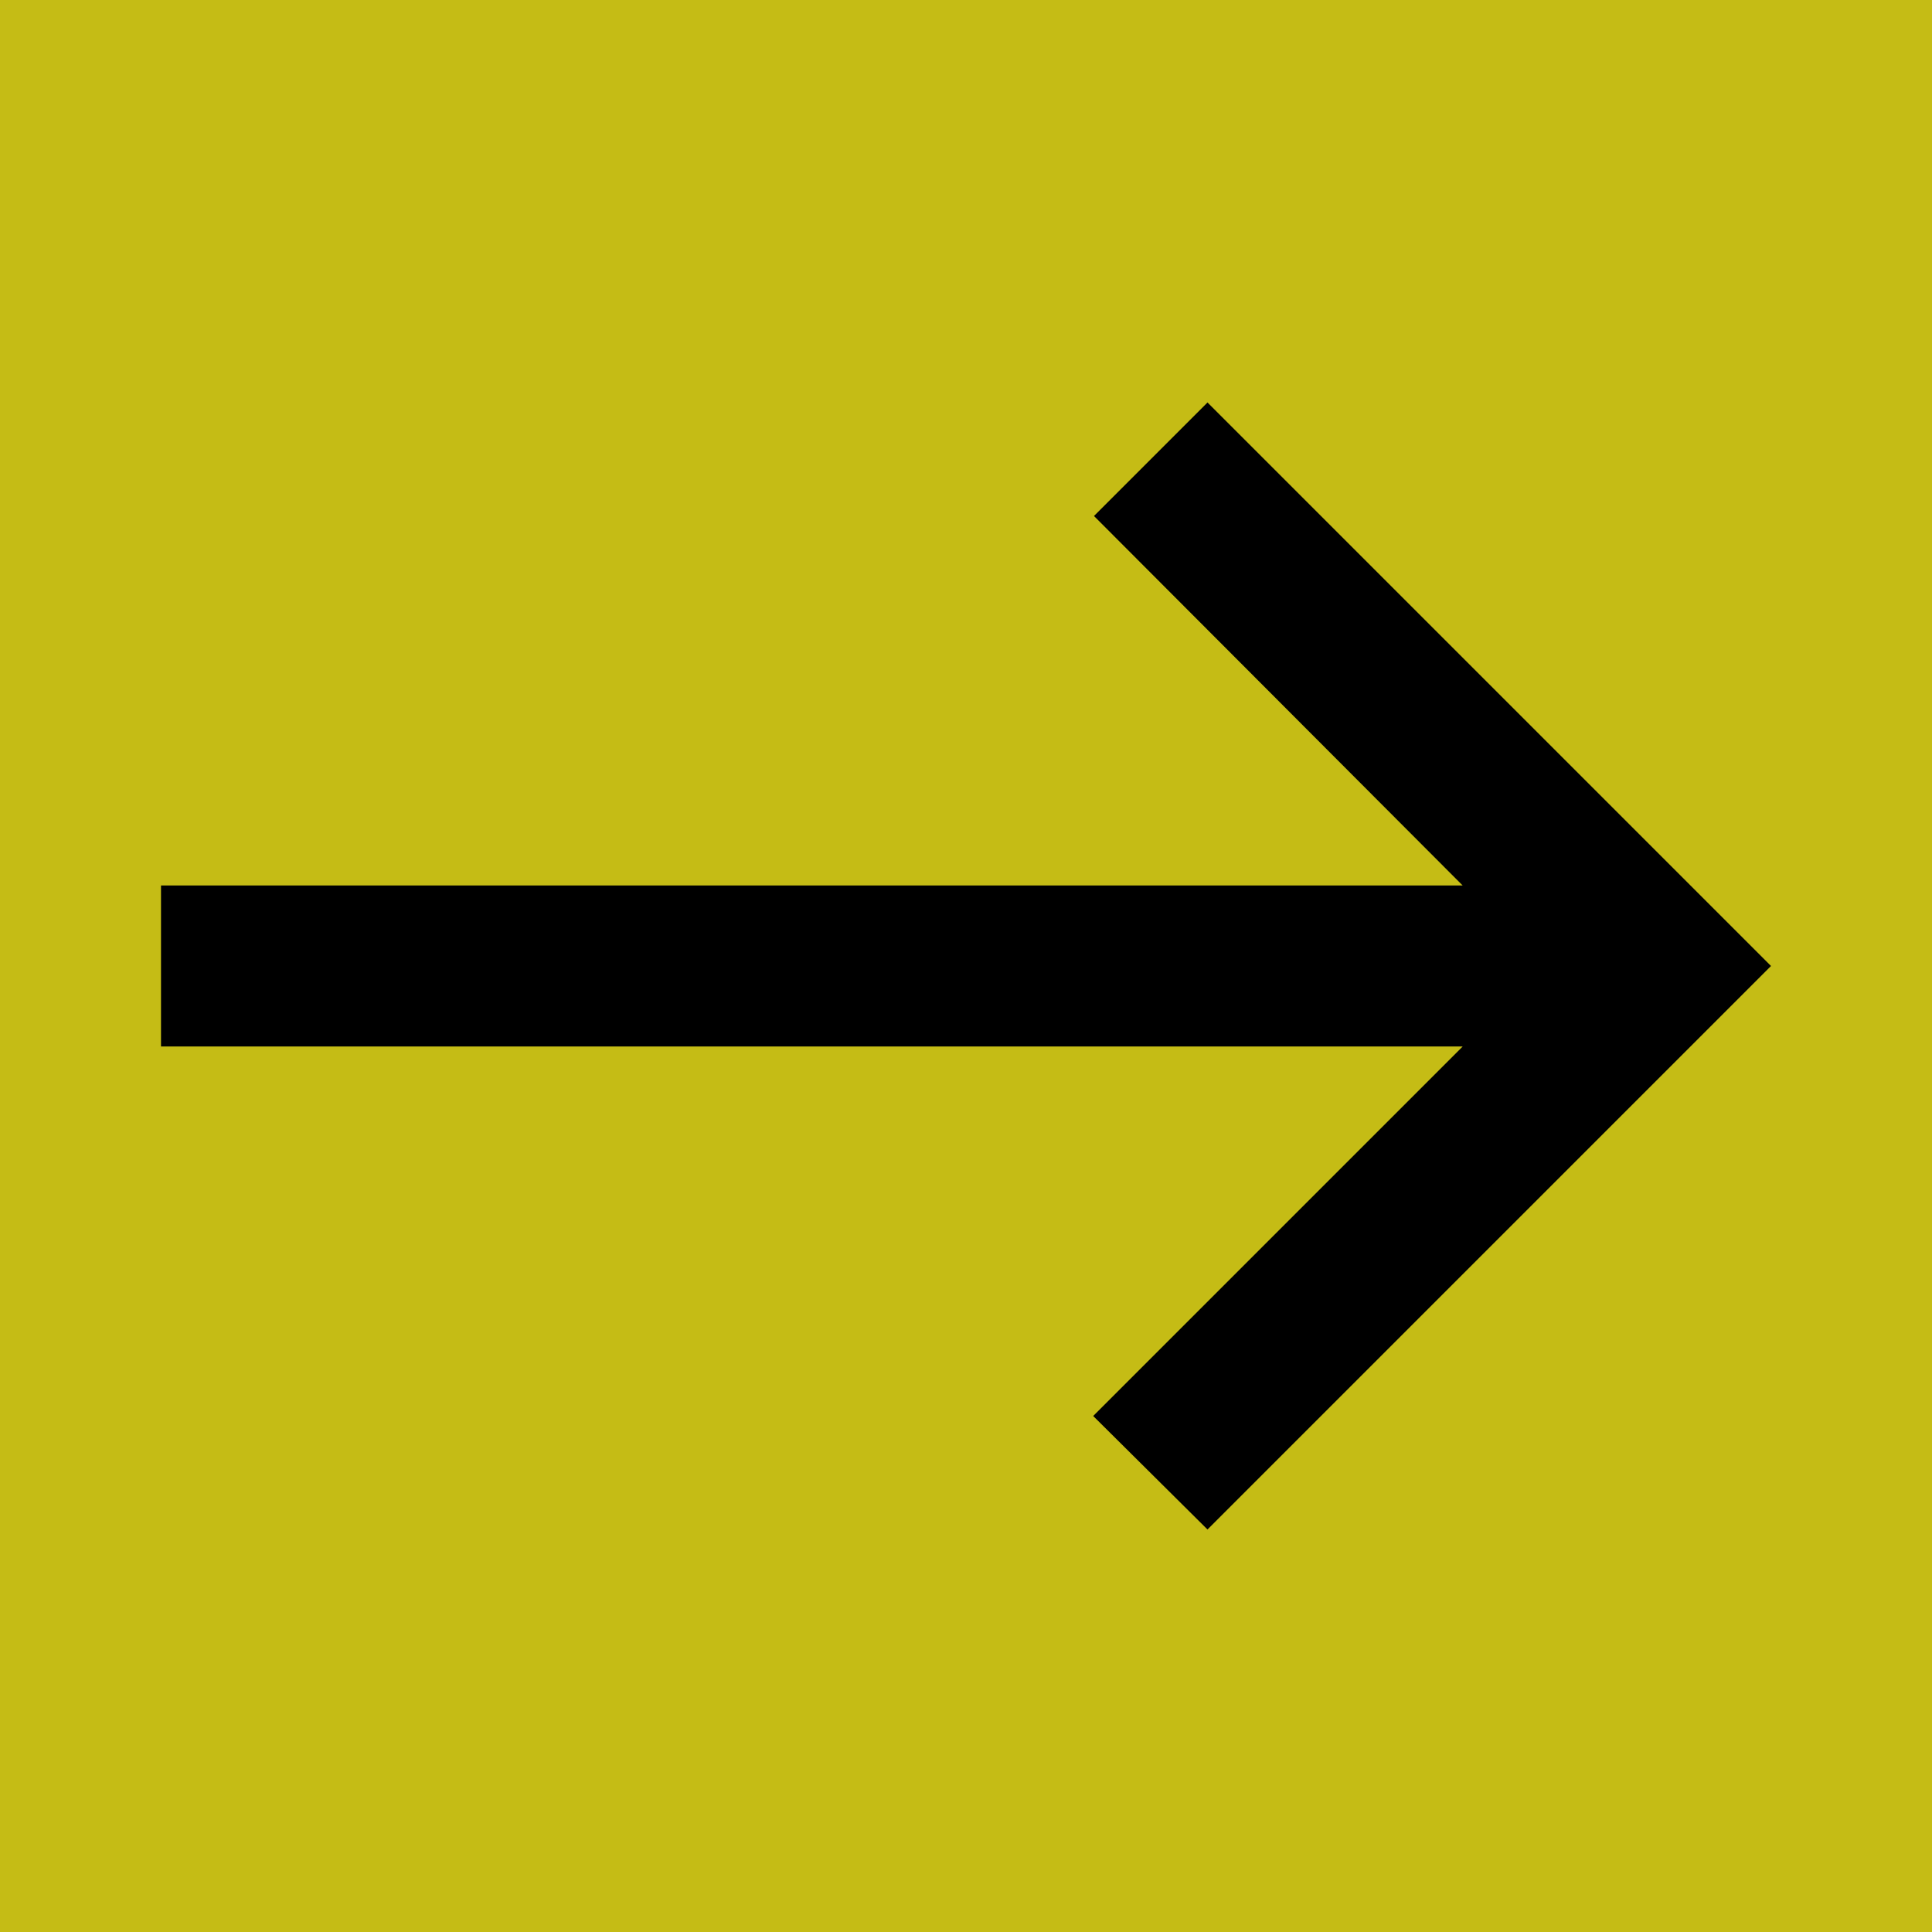 <svg enable-background="new 0 0 24 24" height="24" viewBox="0 0 24 24" width="24" xmlns="http://www.w3.org/2000/svg"><path d="m0 0h24v24h-24z" fill="#c5bc15"/><path d="m15 5-1.41 1.41 4.58 4.59h-16.17v2h16.17l-4.59 4.59 1.42 1.41 7-7z"/></svg>